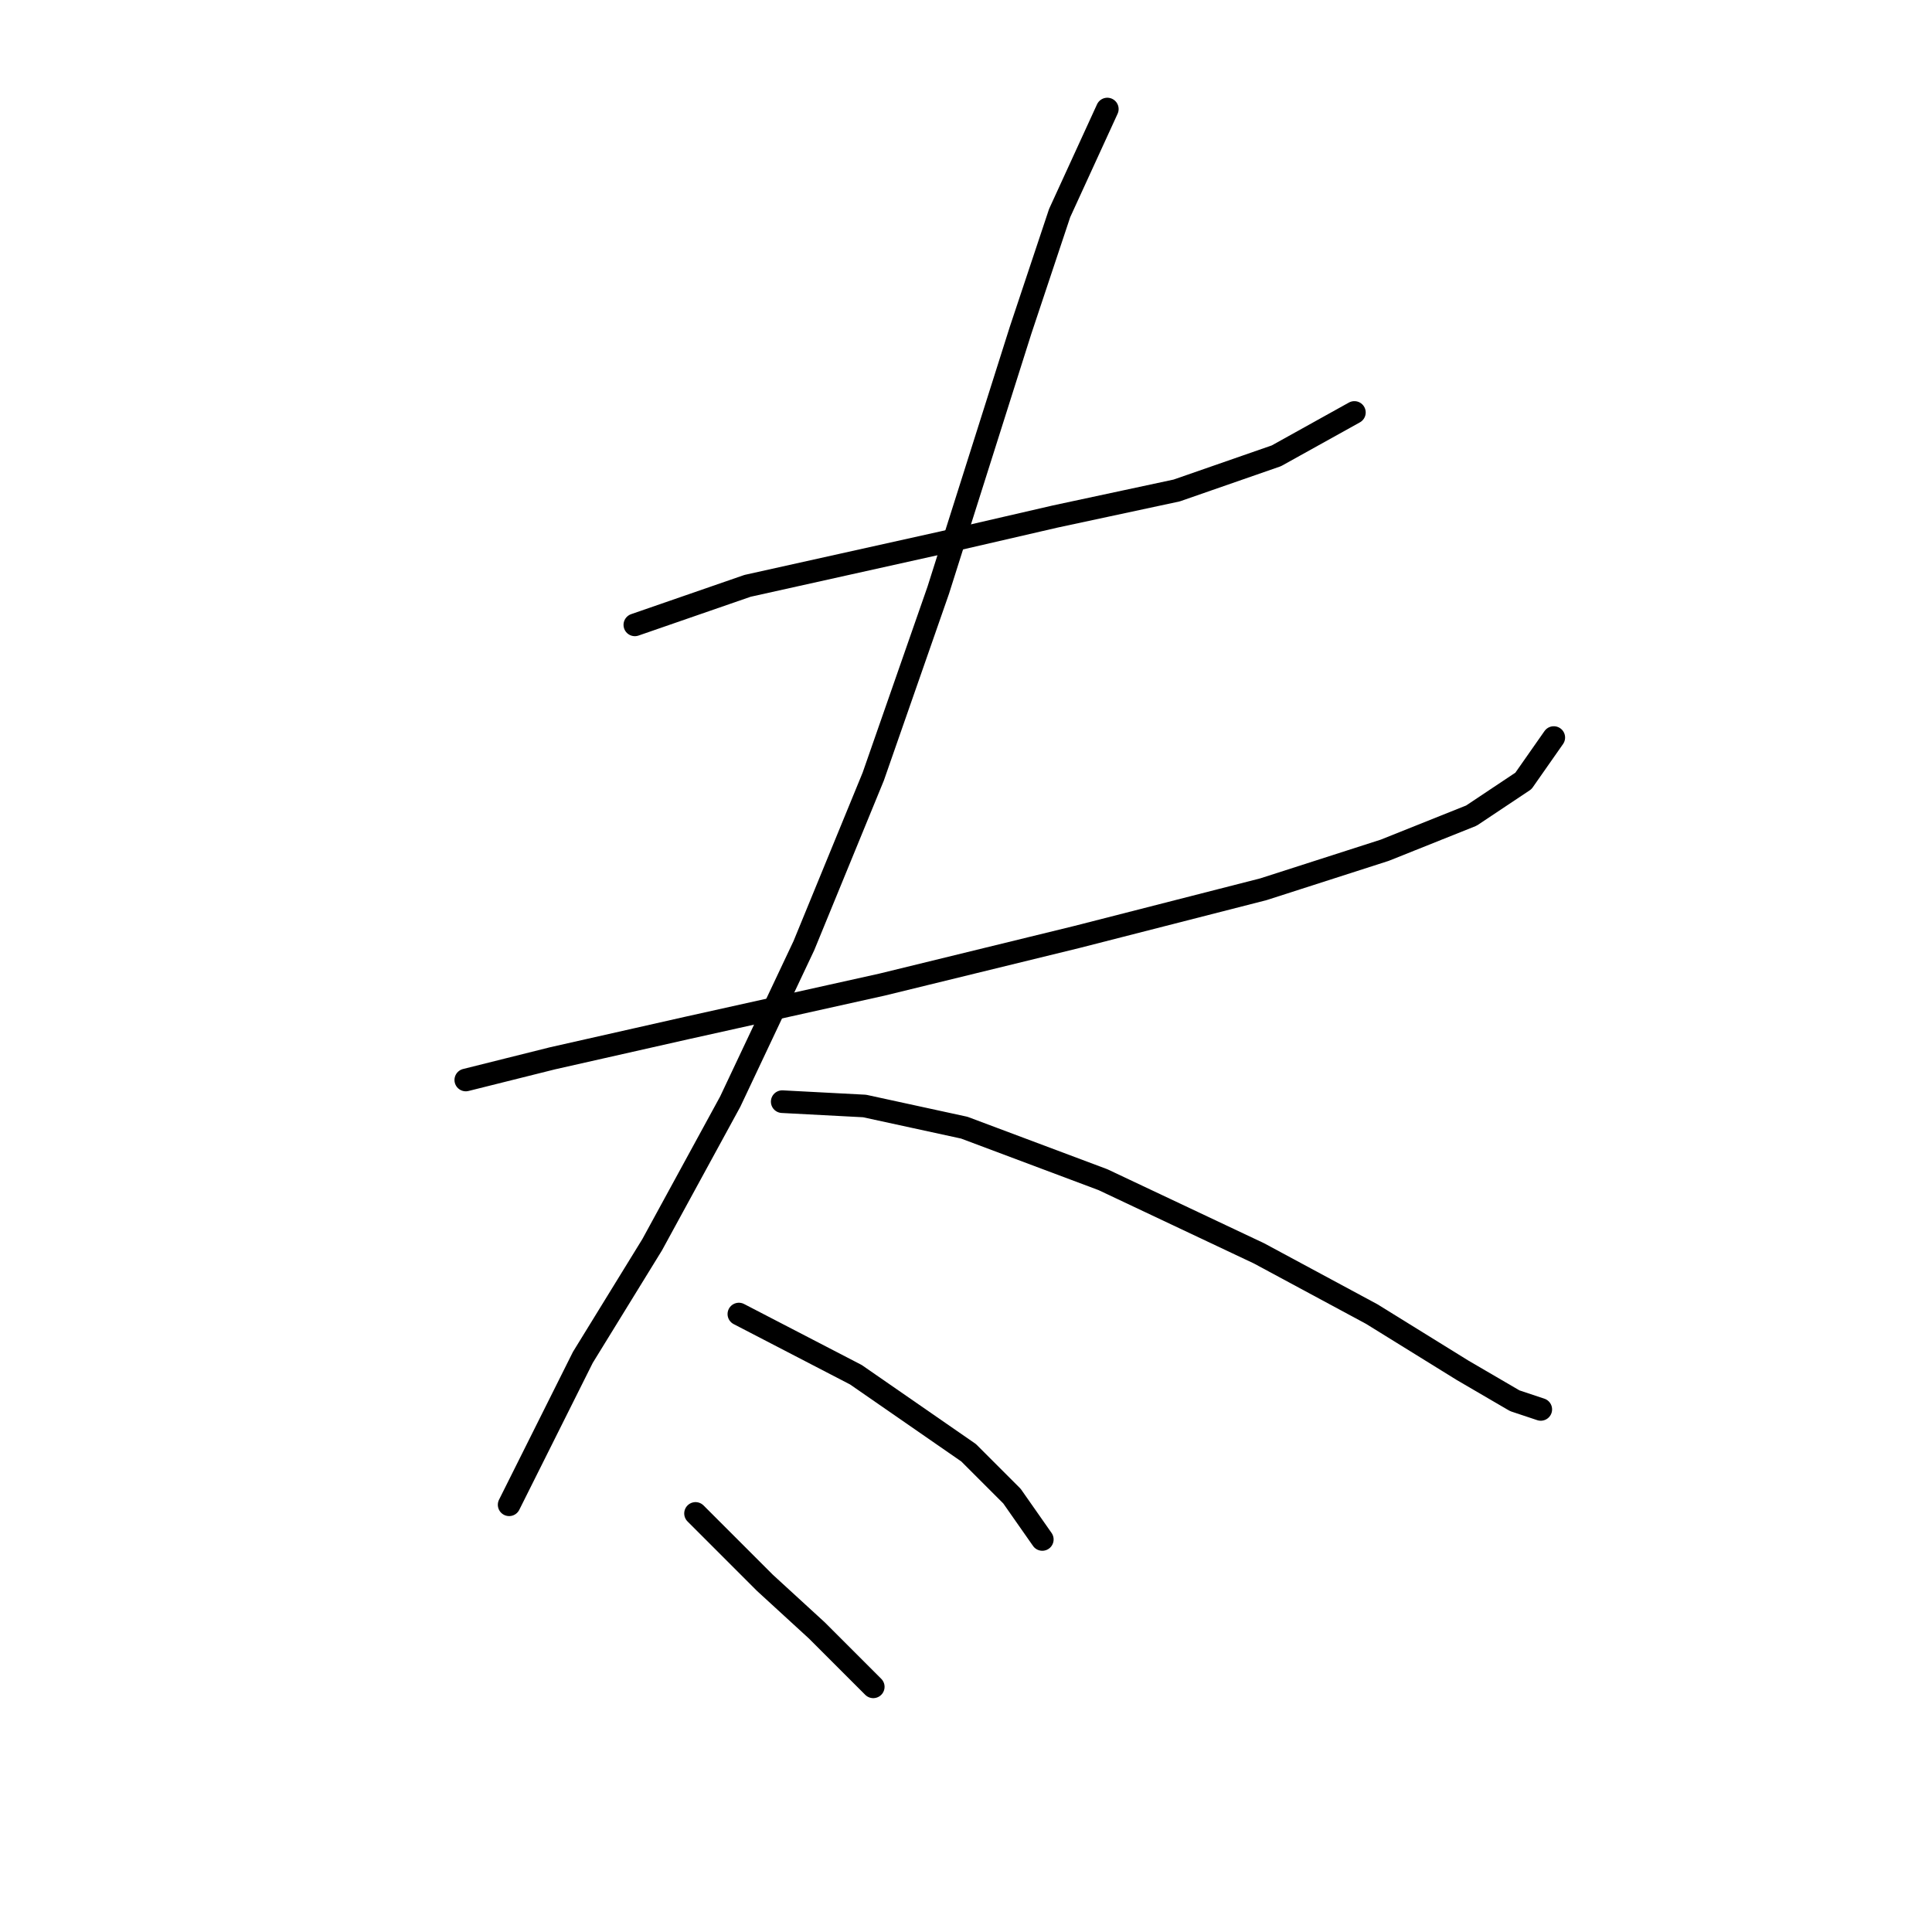 <?xml version="1.0" standalone="no"?>
    <svg width="256" height="256" xmlns="http://www.w3.org/2000/svg" version="1.1">
    <polyline stroke="black" stroke-width="3" stroke-linecap="round" fill="transparent" stroke-linejoin="round" points="84.121 82.797 99.054 77.628 124.9 71.885 139.833 68.439 155.914 64.992 169.124 60.398 179.463 54.654 179.463 54.654 " />
        <polyline stroke="black" stroke-width="3" stroke-linecap="round" fill="transparent" stroke-linejoin="round" points="61.721 143.104 73.208 140.232 91.013 136.212 116.859 130.468 142.704 124.15 167.401 117.833 183.483 112.663 194.97 108.069 201.862 103.474 205.883 97.73 205.883 97.73 " />
        <polyline stroke="black" stroke-width="3" stroke-linecap="round" fill="transparent" stroke-linejoin="round" points="146.725 14.45 140.407 28.234 135.238 43.742 124.325 78.202 115.71 102.9 106.52 125.299 96.756 145.976 86.418 164.929 77.229 179.862 70.911 192.498 67.465 199.39 67.465 199.39 " />
        <polyline stroke="black" stroke-width="3" stroke-linecap="round" fill="transparent" stroke-linejoin="round" points="103.649 145.976 114.561 146.55 127.771 149.422 146.15 156.314 166.827 166.078 181.76 174.119 193.821 181.585 200.714 185.606 204.16 186.754 204.16 186.754 " />
        <polyline stroke="black" stroke-width="3" stroke-linecap="round" fill="transparent" stroke-linejoin="round" points="97.905 174.119 113.413 182.16 120.879 187.329 128.346 192.498 134.089 198.241 138.11 203.985 138.11 203.985 " />
        <polyline stroke="black" stroke-width="3" stroke-linecap="round" fill="transparent" stroke-linejoin="round" points="92.162 200.539 101.351 209.728 108.243 216.046 115.71 223.513 115.71 223.513 " />
        </svg>